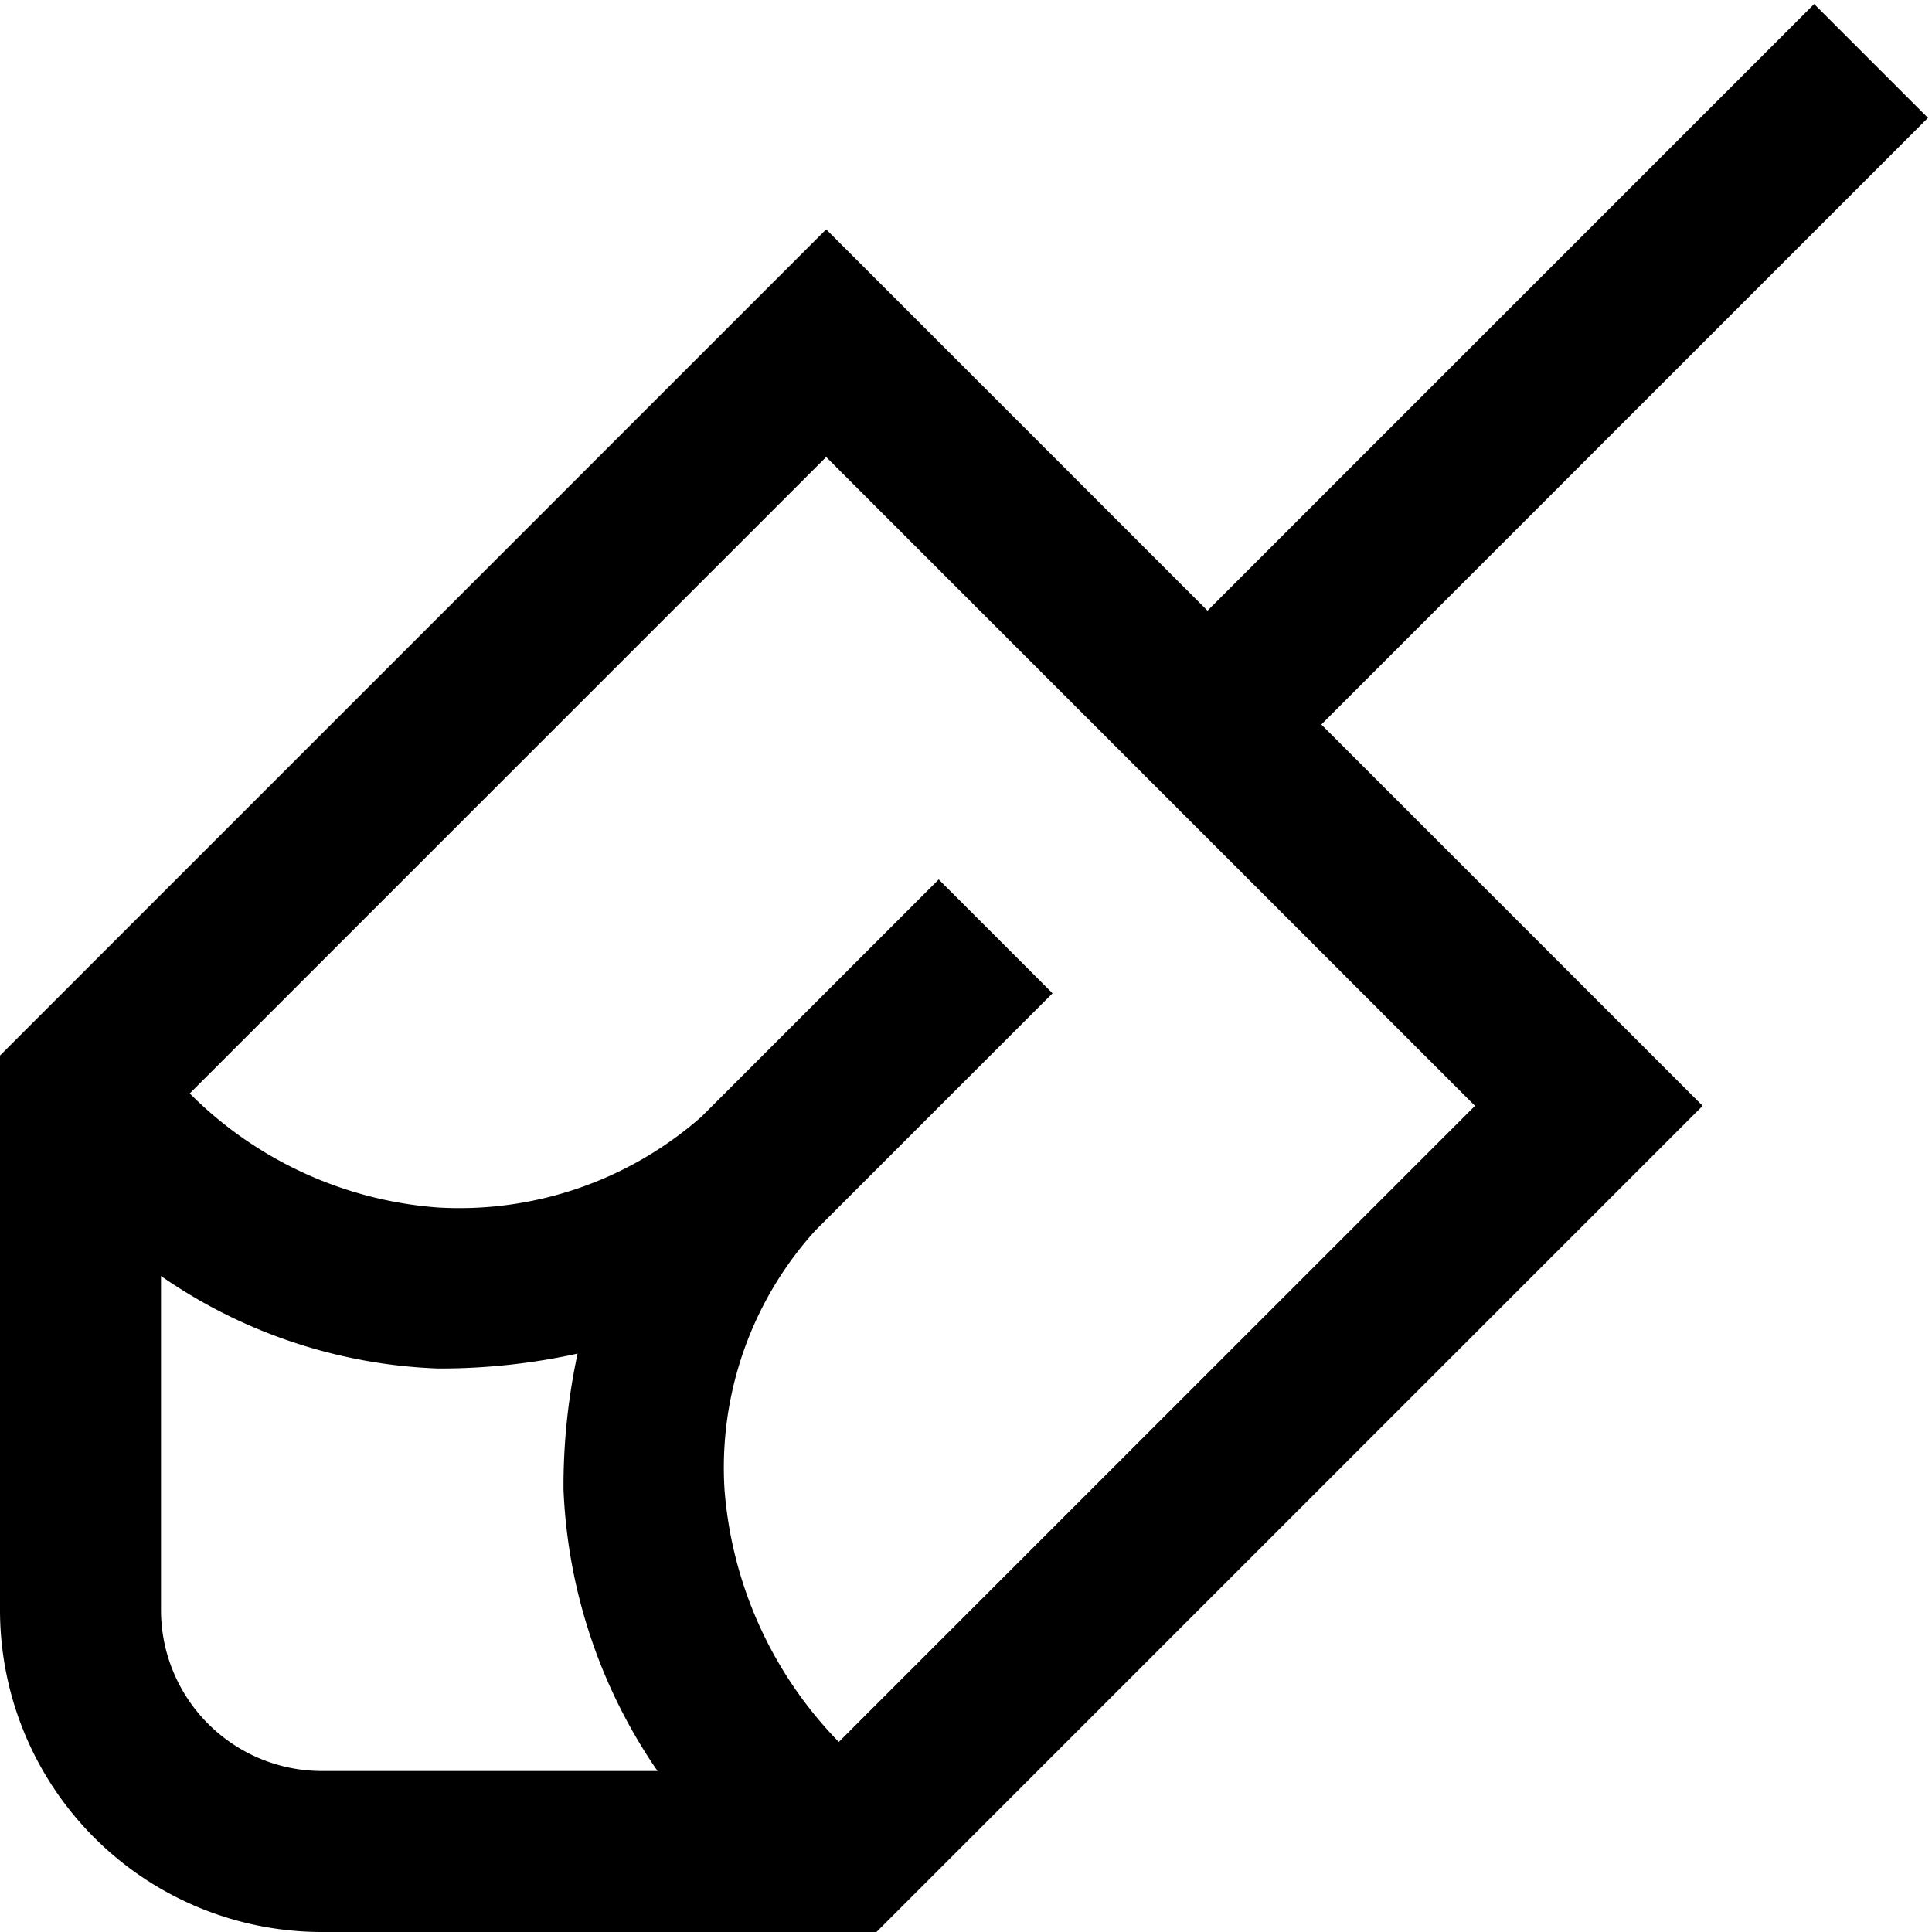 <?xml version="1.0" encoding="UTF-8"?>
<svg xmlns="http://www.w3.org/2000/svg" id="Layer_1" data-name="Layer 1" viewBox="0 0 24 24" width="512" height="512"><path d="M23.95,1.464,22.536.05,15,7.586,10.263,2.849,0,13.112V20a4,4,0,0,0,4,4h6.888L21.151,13.737,16.414,9ZM2,20V15.851A6.445,6.445,0,0,0,5.442,17a7.98,7.98,0,0,0,1.733-.185A7.86,7.86,0,0,0,7,18.5,6.646,6.646,0,0,0,8.168,22H4A2,2,0,0,1,2,20Zm8.42,1.639A5.041,5.041,0,0,1,9,18.5a4.386,4.386,0,0,1,1.128-3.214l2.947-2.947-1.414-1.414L8.714,13.872A4.552,4.552,0,0,1,5.442,15a4.858,4.858,0,0,1-3.085-1.417l7.906-7.906,8.06,8.06Z"/></svg>
